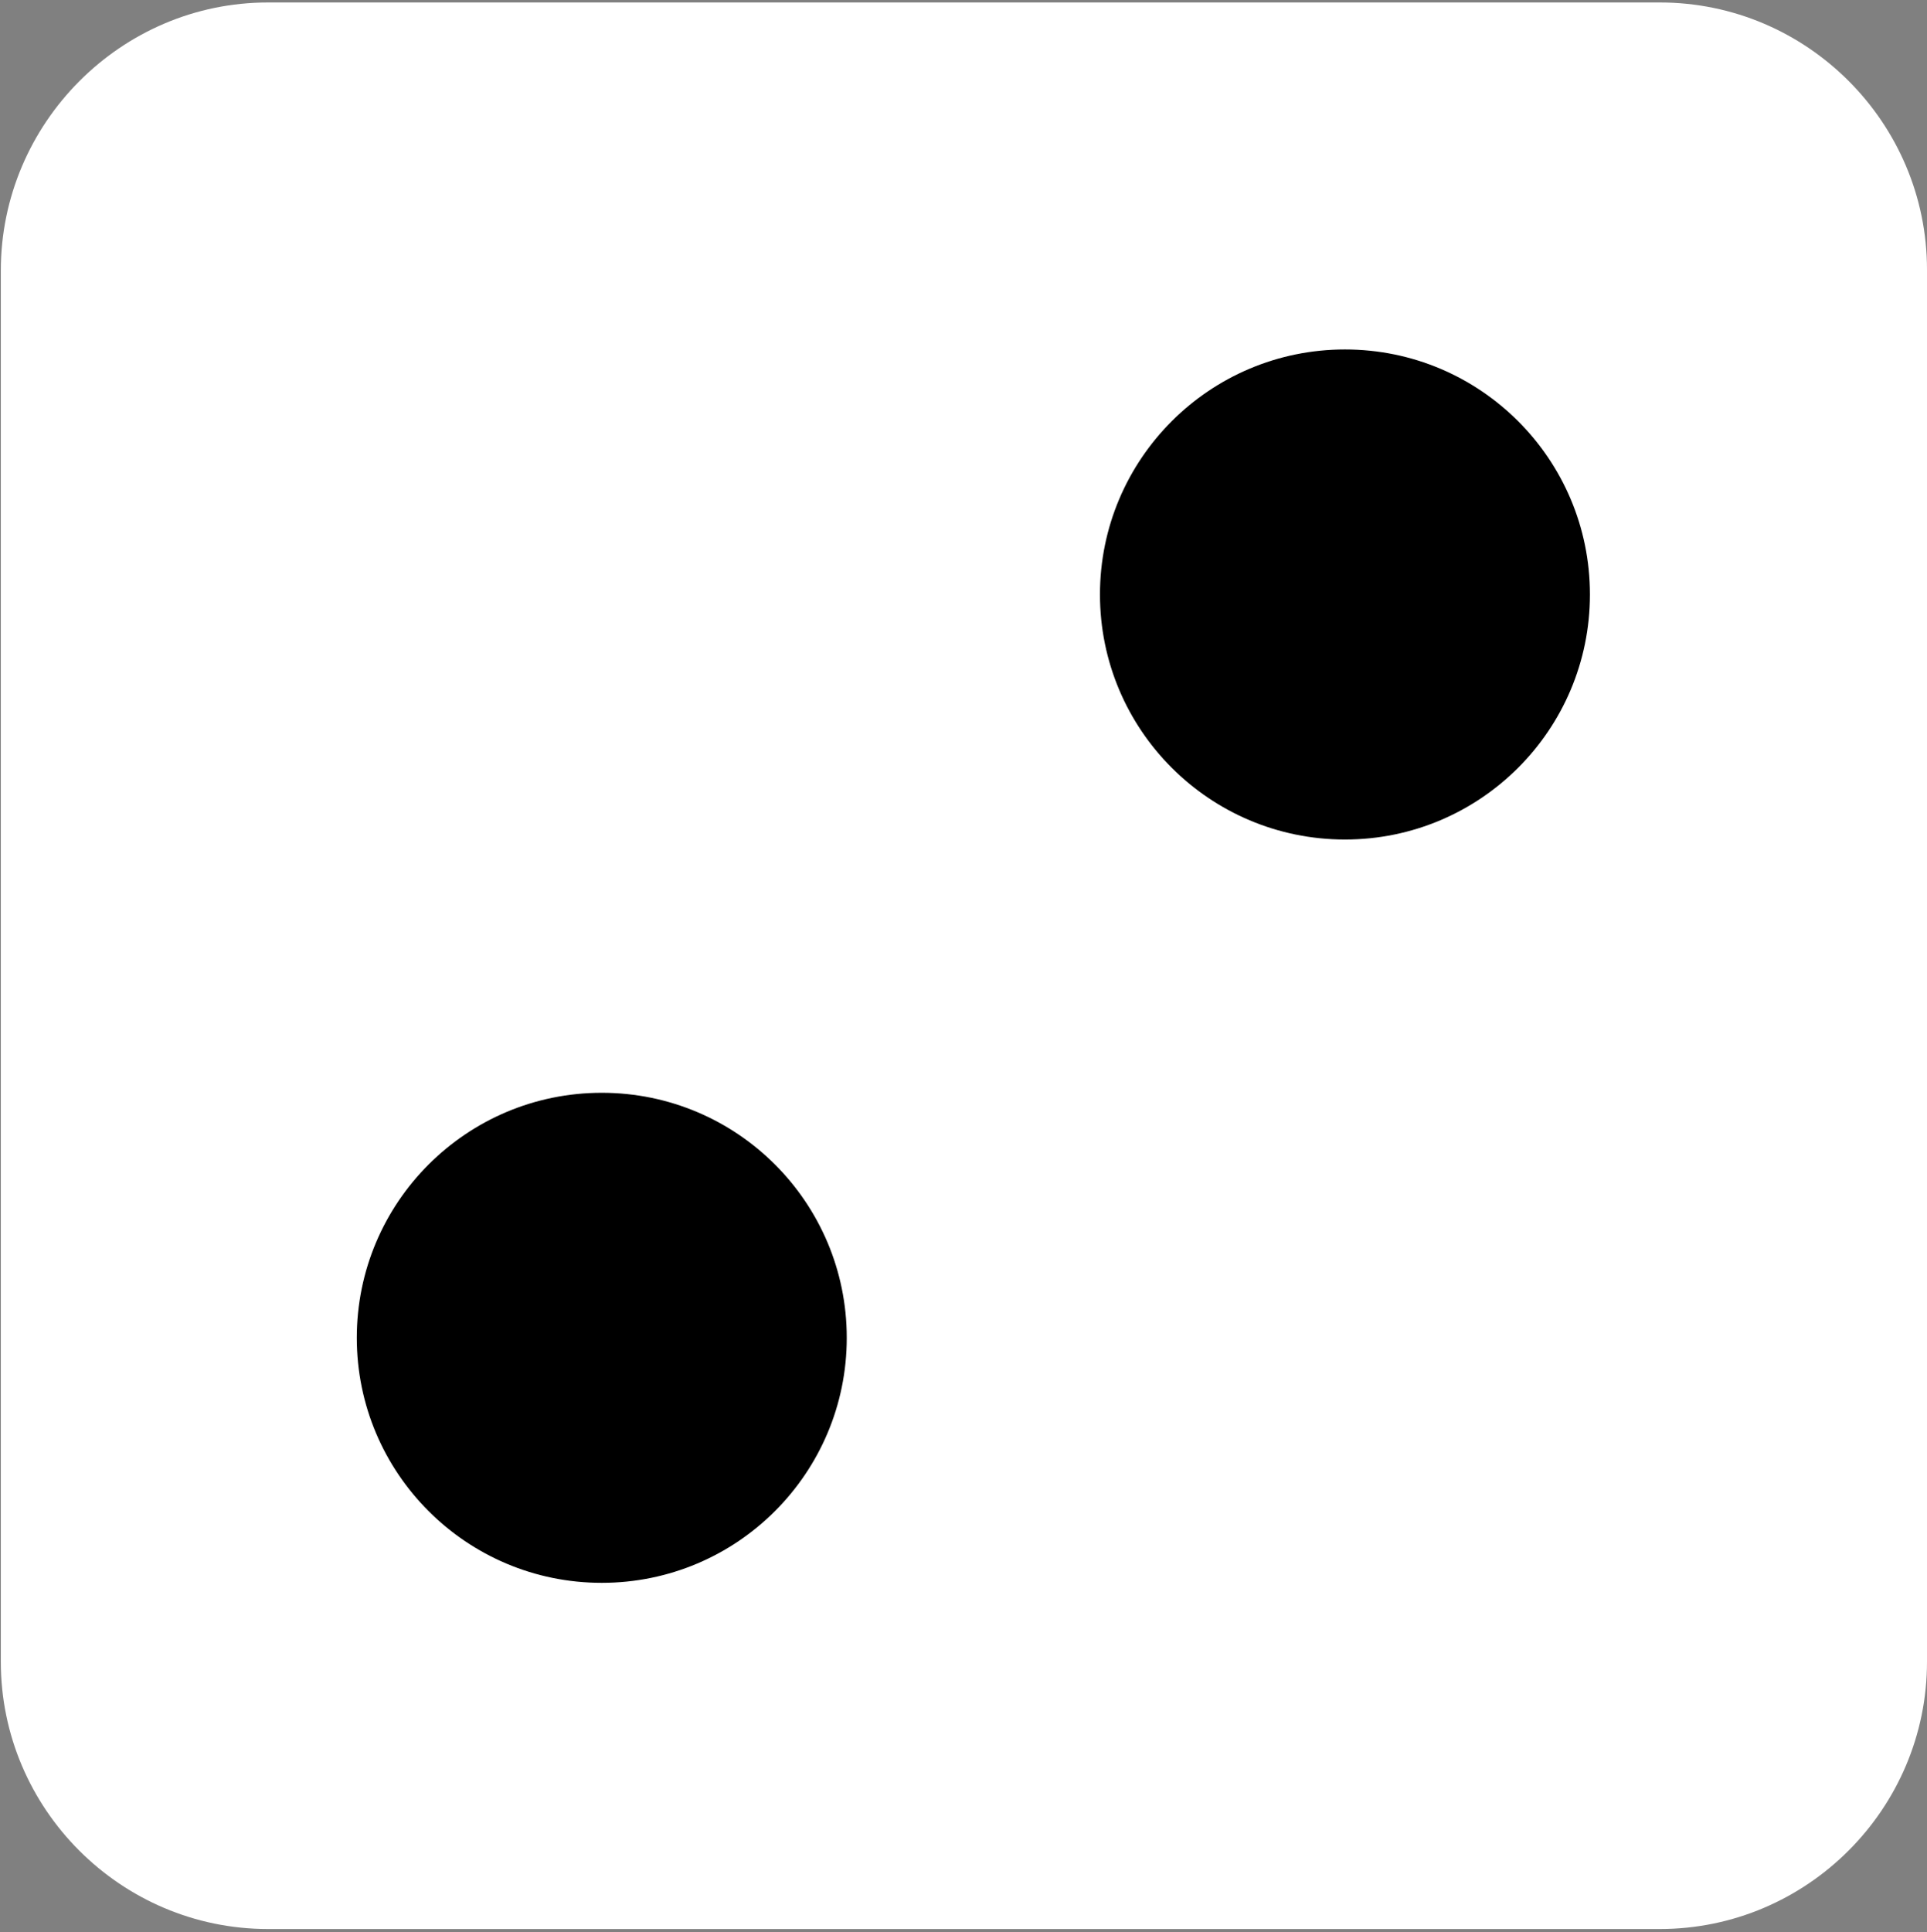 <?xml version="1.0" encoding="utf-8"?>
<!-- Generator: Adobe Illustrator 26.0.3, SVG Export Plug-In . SVG Version: 6.00 Build 0)  -->
<svg version="1.1" xmlns="http://www.w3.org/2000/svg" xmlns:xlink="http://www.w3.org/1999/xlink" x="0px" y="0px"
	 viewBox="0 0 234.4 235" style="enable-background:new 0 0 234.4 235;" xml:space="preserve">
<rect x="0" y="0" width="234.4" height="235" fill="#808080" stroke="none"/>
<style type="text/css">
	.st0{display:none;}
	.st1{display:inline;}
	.st2{fill:#FFFFFF;}
</style>
<g id="Layer_1" class="st0">
	<g class="st1">
		<path class="st2" d="M0.1,202.1V32.9C0.1,15,14.7,0.3,32.6,0.3h169.3c17.9,0,32.5,14.6,32.5,32.5v169.3
			c0,17.9-14.6,32.5-32.5,32.5H32.6C14.7,234.6,0.1,220,0.1,202.1z"/>
		<circle cx="117.2" cy="117.5" r="29.8"/>
	</g>
</g>
<g id="Layer_2">
	<g>
		<path class="st2" d="M0.1,202.1V32.9C0.1,15,14.7,0.3,32.6,0.3h169.3c17.9,0,32.5,14.6,32.5,32.5v169.3
			c0,17.9-14.6,32.5-32.5,32.5H32.6C14.7,234.6,0.1,220,0.1,202.1z"/>
		<circle cx="73.2" cy="162.7" r="29.8"/>
		<circle cx="163.6" cy="72.3" r="29.8"/>
	</g>
</g>
<g id="Layer_3" class="st0">
	<g class="st1">
		<path class="st2" d="M0.1,202.1V32.9C0.1,15,14.7,0.3,32.6,0.3h169.3c17.9,0,32.5,14.6,32.5,32.5v169.3
			c0,17.9-14.6,32.5-32.5,32.5H32.6C14.7,234.6,0.1,220,0.1,202.1z"/>
		<circle cx="57.2" cy="178.9" r="29.8"/>
		<circle cx="180.1" cy="56.1" r="29.8"/>
		<circle cx="118.5" cy="117.7" r="29.8"/>
	</g>
</g>
<g id="Layer_4" class="st0">
	<g class="st1">
		<path class="st2" d="M0.1,202.1V32.9C0.1,15,14.7,0.3,32.6,0.3h169.3c17.9,0,32.5,14.6,32.5,32.5v169.3
			c0,17.9-14.6,32.5-32.5,32.5H32.6C14.7,234.6,0.1,220,0.1,202.1z"/>
		<circle cx="70.8" cy="162.5" r="29.8"/>
		<circle cx="162.4" cy="72.1" r="29.8"/>
		<circle cx="162.5" cy="162.5" r="29.8"/>
		<circle cx="70.7" cy="72.1" r="29.8"/>
	</g>
</g>
<g id="Layer_5" class="st0">
	<g class="st1">
		<path class="st2" d="M0.1,202.1V32.9C0.1,15,14.7,0.3,32.6,0.3h169.3c17.9,0,32.5,14.6,32.5,32.5v169.3
			c0,17.9-14.6,32.5-32.5,32.5H32.6C14.7,234.6,0.1,220,0.1,202.1z"/>
		<circle cx="60.5" cy="174.2" r="29.8"/>
		<circle cx="175.1" cy="60.8" r="29.8"/>
		<circle cx="175.3" cy="174.2" r="29.8"/>
		<circle cx="60.4" cy="60.8" r="29.8"/>
		<circle cx="117.5" cy="117" r="29.8"/>
	</g>
</g>
<g id="Layer_6" class="st0">
	<g class="st1">
		<path class="st2" d="M0.1,202.1V32.9C0.1,15,14.7,0.3,32.6,0.3h169.3c17.9,0,32.5,14.6,32.5,32.5v169.3
			c0,17.9-14.6,32.5-32.5,32.5H32.6C14.7,234.6,0.1,220,0.1,202.1z"/>
		<circle cx="68.7" cy="190.5" r="29.8"/>
		<circle cx="168.5" cy="44.5" r="29.8"/>
		<circle cx="168.3" cy="117.7" r="29.8"/>
		<circle cx="68.7" cy="117.8" r="29.8"/>
		<circle cx="68.8" cy="44.5" r="29.8"/>
		<circle cx="168" cy="190.5" r="29.8"/>
	</g>
</g>
</svg>
